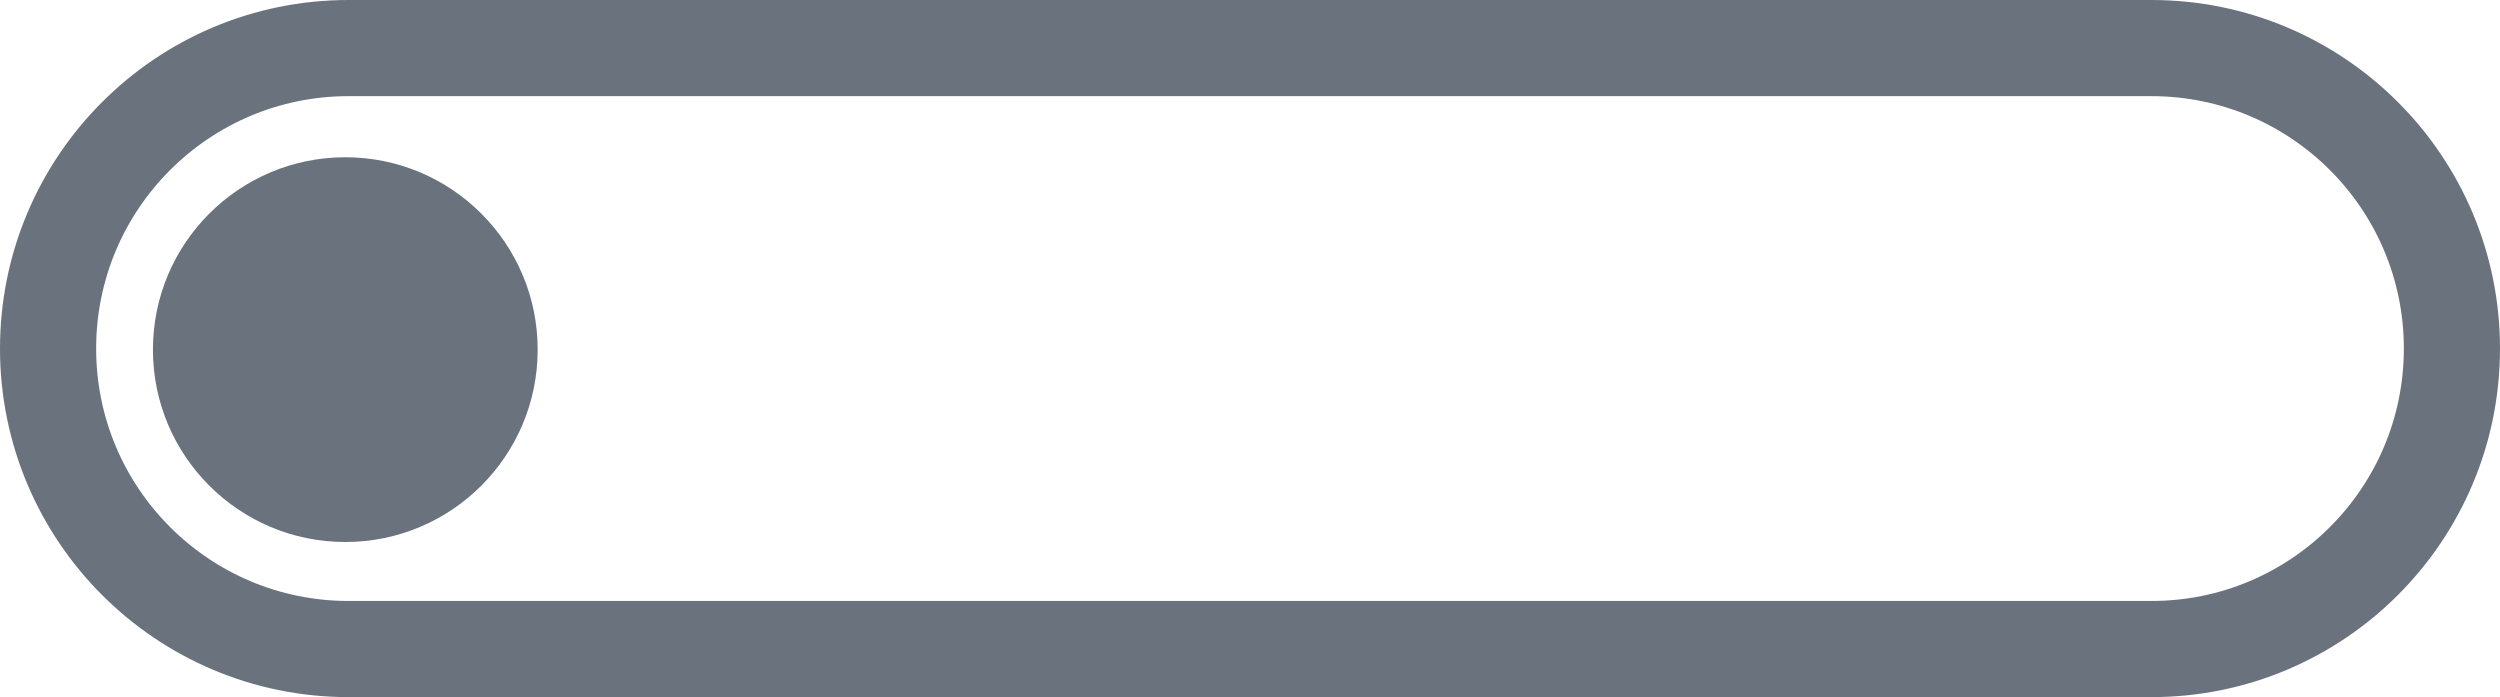 <svg viewBox="0 0 104 29" fill-rule="evenodd" clip-rule="evenodd" stroke-linecap="round" stroke-linejoin="round" stroke-miterlimit="3" class="icon"><path d="M102 14.5C102 7.596 96.404 2 89.5 2h-75C7.596 2 2 7.596 2 14.5h0C2 21.404 7.596 27 14.5 27h75c6.904 0 12.5-5.596 12.5-12.5h0z" fill="none" stroke="#6a737d" stroke-width="4"/><circle cx="99.5" cy="132.5" r="7.5" fill="#6a737d" transform="matrix(1.067 0 0 1.067 -91.802 -126.833)"/></svg>